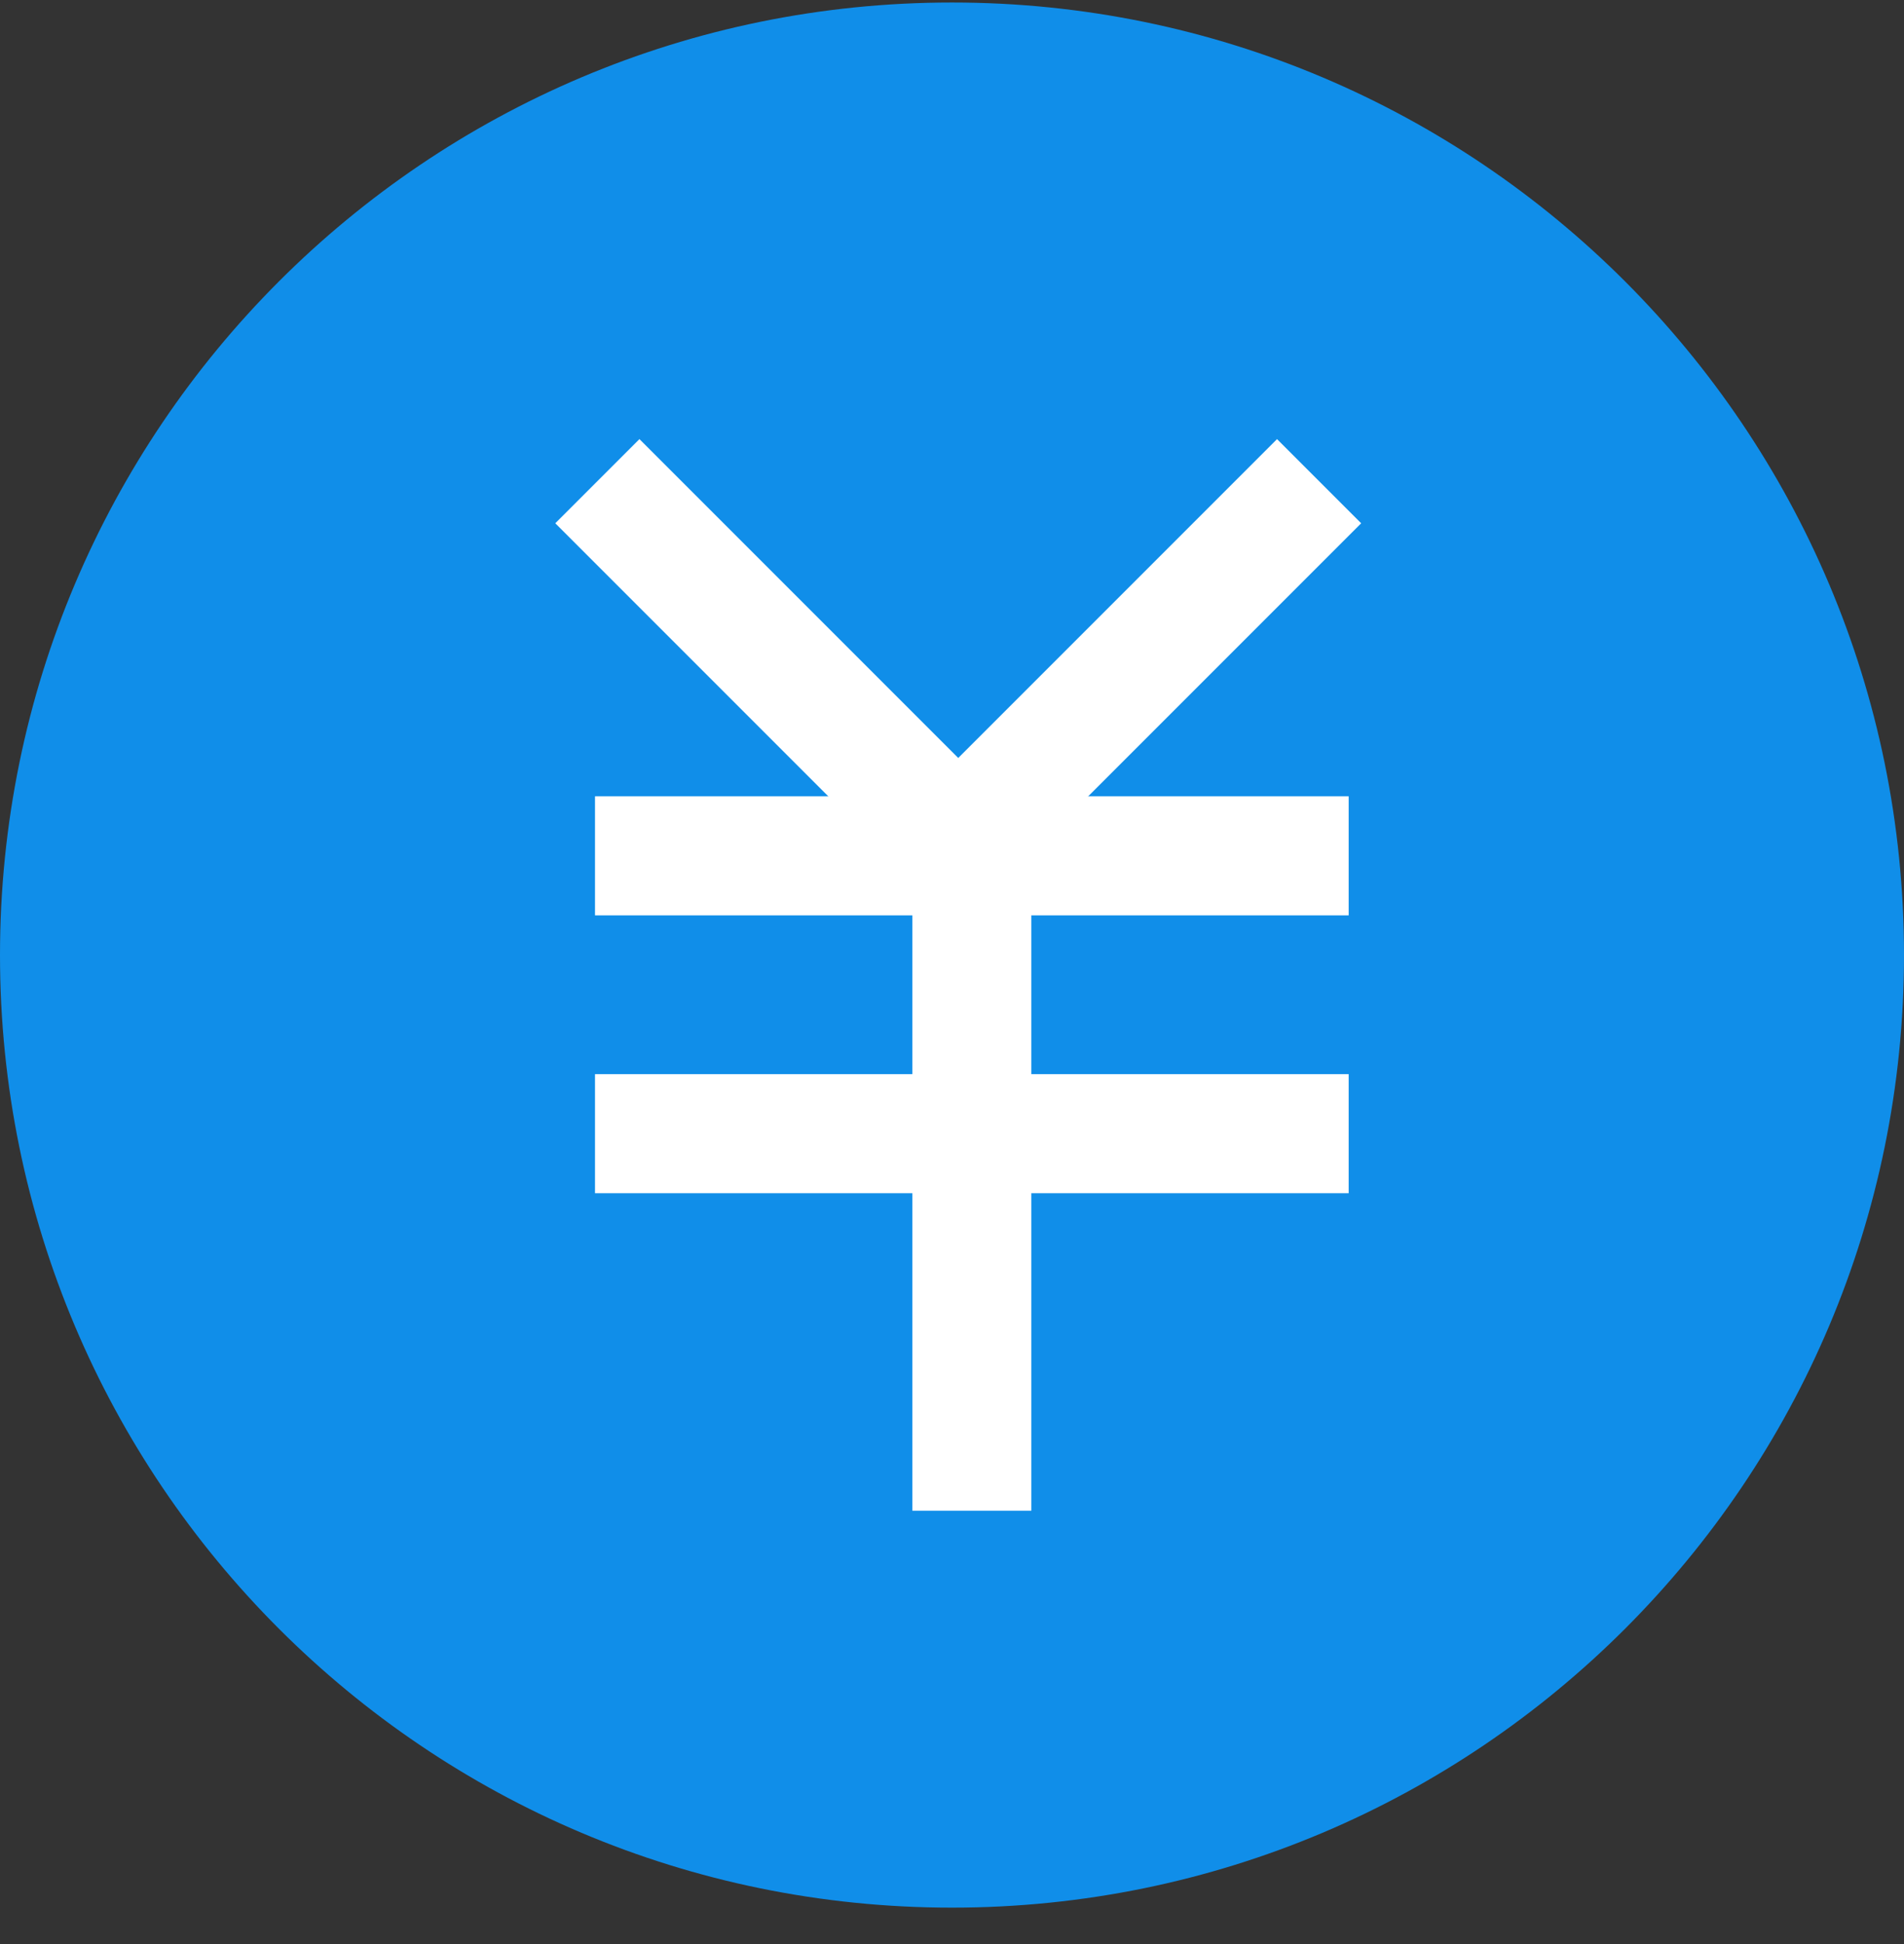 <?xml version="1.0" encoding="UTF-8"?>
<svg width="48px" height="49px" viewBox="0 0 48 49" version="1.1" xmlns="http://www.w3.org/2000/svg" xmlns:xlink="http://www.w3.org/1999/xlink">
    <rect x="0" y="0" width="48" height="49" fill="#333333" stroke="none"/>
    <!-- Generator: Sketch 42 (36781) - http://www.bohemiancoding.com/sketch -->
    <title>￥</title>
    <desc>Created with Sketch.</desc>
    <defs></defs>
    <g id="Page-1" stroke="none" stroke-width="1" fill="none" fill-rule="evenodd">
        <g id="竖向steps" transform="translate(-92, -311)">
            <g id="带小图标/实心/带红色警示信息" transform="translate(92, 181)">
                <g id="Group-2" transform="translate(0, 0.012)">
                    <g id="2" transform="translate(0, 130.051)">
                        <g id="￥">
                            <path d="M24,48.019 C37.255,48.019 48,37.27 48,24.01 C48,10.749 37.255,0 24,0 C10.745,0 0,10.749 0,24.01 C0,37.27 10.745,48.019 24,48.019 Z" id="Oval-61" fill="#108EE9"></path>
                            <rect id="Rectangle-2365" fill="#FFFFFF" transform="translate(28.657, 16.663) rotate(-315) translate(-28.657, -16.663) " x="27.157" y="10.161" width="3" height="13.005"></rect>
                            <rect id="Rectangle-2365-Copy" fill="#FFFFFF" transform="translate(19.657, 16.663) scale(-1, 1) rotate(-315) translate(-19.657, -16.663) " x="18.157" y="10.161" width="3" height="13.005"></rect>
                            <rect id="Rectangle-2367" fill="#FFFFFF" x="15" y="20.008" width="19" height="3.001"></rect>
                            <rect id="Rectangle-2367-Copy" fill="#FFFFFF" x="15" y="27.011" width="19" height="3.001"></rect>
                            <rect id="Rectangle-2367-Copy" fill="#FFFFFF" x="23" y="20.008" width="3" height="18.007"></rect>
                        </g>
                    </g>
                </g>
            </g>
        </g>
    </g>
</svg>